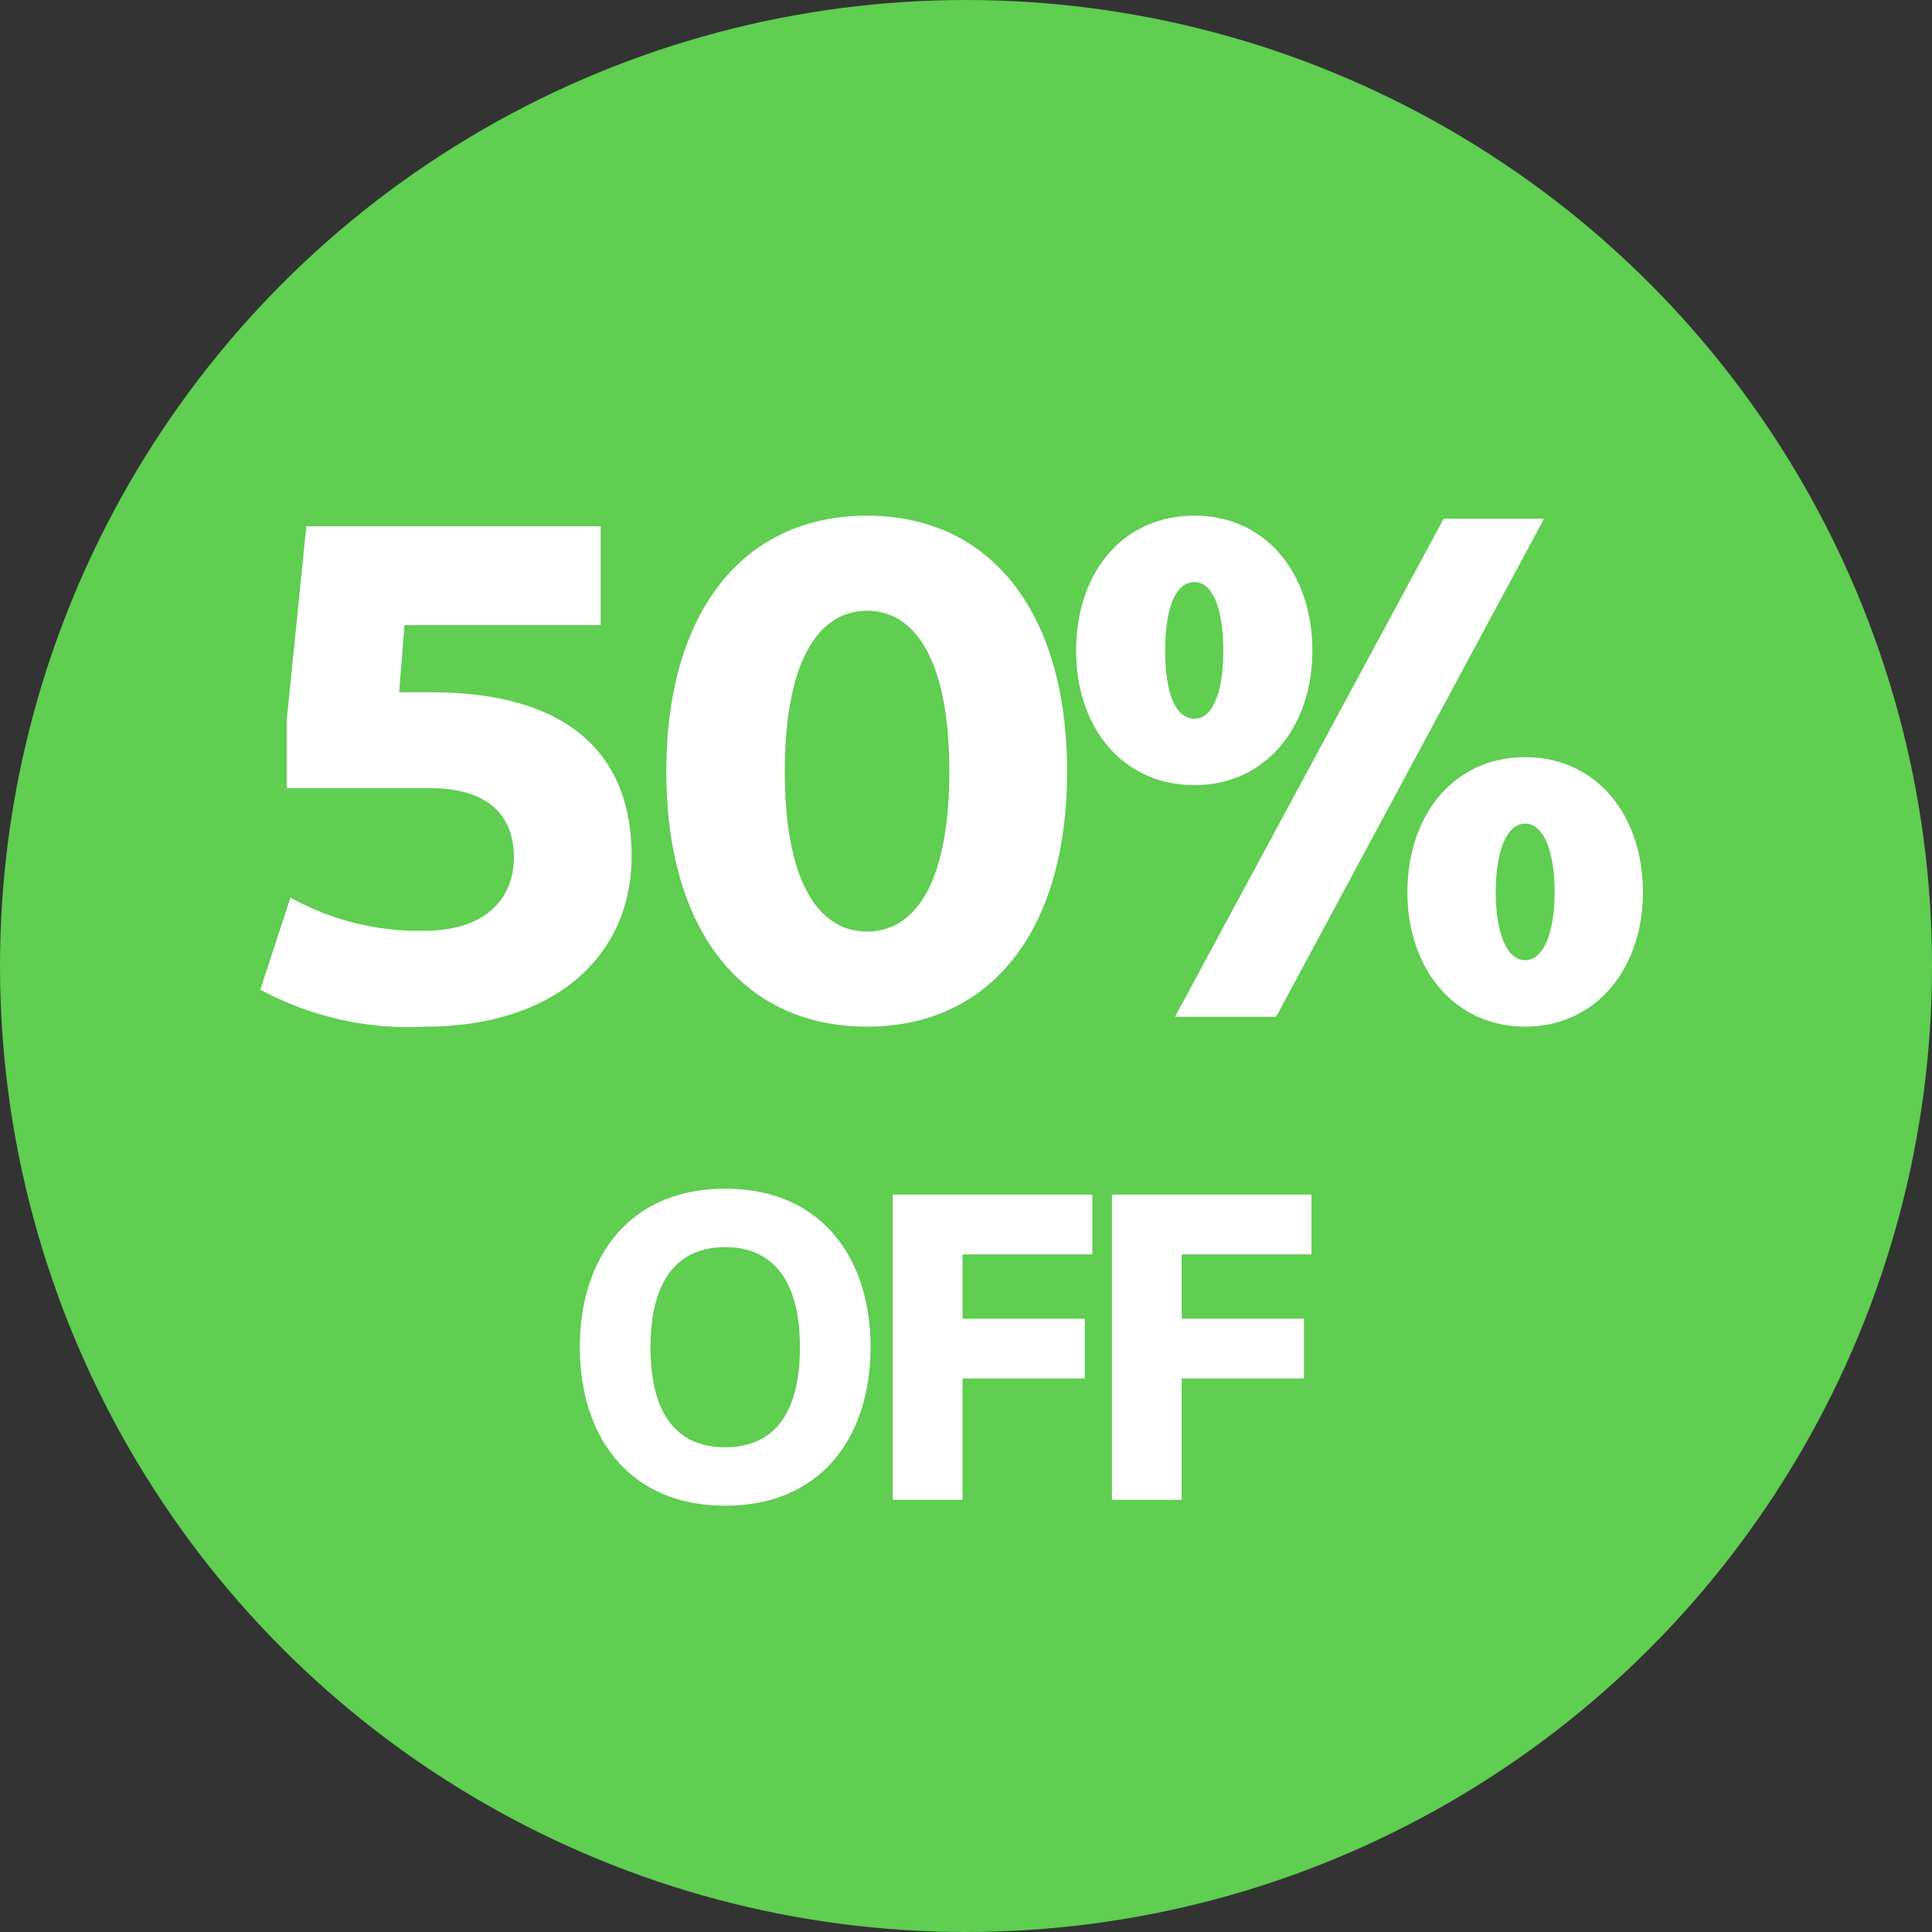 <svg xmlns="http://www.w3.org/2000/svg" width="64" height="64" viewBox="0 0 64 64">
  <rect x="0" y="0" width="64" height="64" fill="#333333" stroke="none"/>
  <g id="Group_6084" data-name="Group 6084" transform="translate(-1157 -390)">
    <circle id="Ellipse_5" data-name="Ellipse 5" cx="32" cy="32" r="32" transform="translate(1157 390)" fill="#5fce51"/>
    <path id="Path_16728" data-name="Path 16728" d="M-17.187.325c4.2,0,6.825-2.275,6.825-5.65,0-3.525-2.275-5.425-6.65-5.425h-1.05l.175-2.225h6.5V-16.25h-9.75l-.65,6.425v2.25h4.75c1.8,0,2.775.8,2.775,2.3,0,1.325-.9,2.425-2.975,2.425a8.707,8.707,0,0,1-4.425-1.1l-1,3.05A10.332,10.332,0,0,0-17.187.325Zm14.625,0c4.075,0,6.625-3.15,6.625-8.45S1.513-16.6-2.562-16.6c-4.1,0-6.65,3.175-6.65,8.475S-6.662.325-2.562.325Zm0-3.15c-1.625,0-2.725-1.675-2.725-5.3s1.1-5.325,2.725-5.325S.163-11.75.163-8.125-.937-2.825-2.562-2.825Zm10.85-4.85c2.35,0,3.9-1.925,3.9-4.45,0-2.575-1.55-4.475-3.9-4.475-2.4,0-3.925,1.9-3.925,4.475C4.363-9.6,5.888-7.675,8.288-7.675ZM7.638,0h3.35l8.875-16.5H16.538Zm.65-9.875c-.675,0-.975-.95-.975-2.25,0-1.325.3-2.275.975-2.275.625,0,.95.95.95,2.275C9.238-10.825,8.913-9.875,8.288-9.875ZM19.238.325c2.35,0,3.9-1.925,3.9-4.45,0-2.575-1.55-4.475-3.9-4.475s-3.9,1.9-3.9,4.475C15.338-1.6,16.888.325,19.238.325Zm0-2.2c-.625,0-.975-.95-.975-2.25,0-1.325.35-2.275.975-2.275s.975.95.975,2.275C20.212-2.825,19.863-1.875,19.238-1.875Zm-26.5,18.07c3.195,0,4.815-2.3,4.815-5.25s-1.62-5.25-4.815-5.25-4.815,2.3-4.815,5.25S-10.455,16.195-7.26,16.195Zm0-1.935c-1.605,0-2.475-1.11-2.475-3.315,0-2.175.87-3.315,2.475-3.315s2.475,1.14,2.475,3.315C-4.785,13.15-5.655,14.26-7.26,14.26ZM-1.71,16H.6V11.98H4.65V10H.6V7.87H4.9V5.89H-1.71Zm7.26,0H7.86V11.98h4.05V10H7.86V7.87h4.3V5.89H5.55Z" transform="translate(1188.285 423.683)" fill="#fff"/>
  </g>
</svg>

